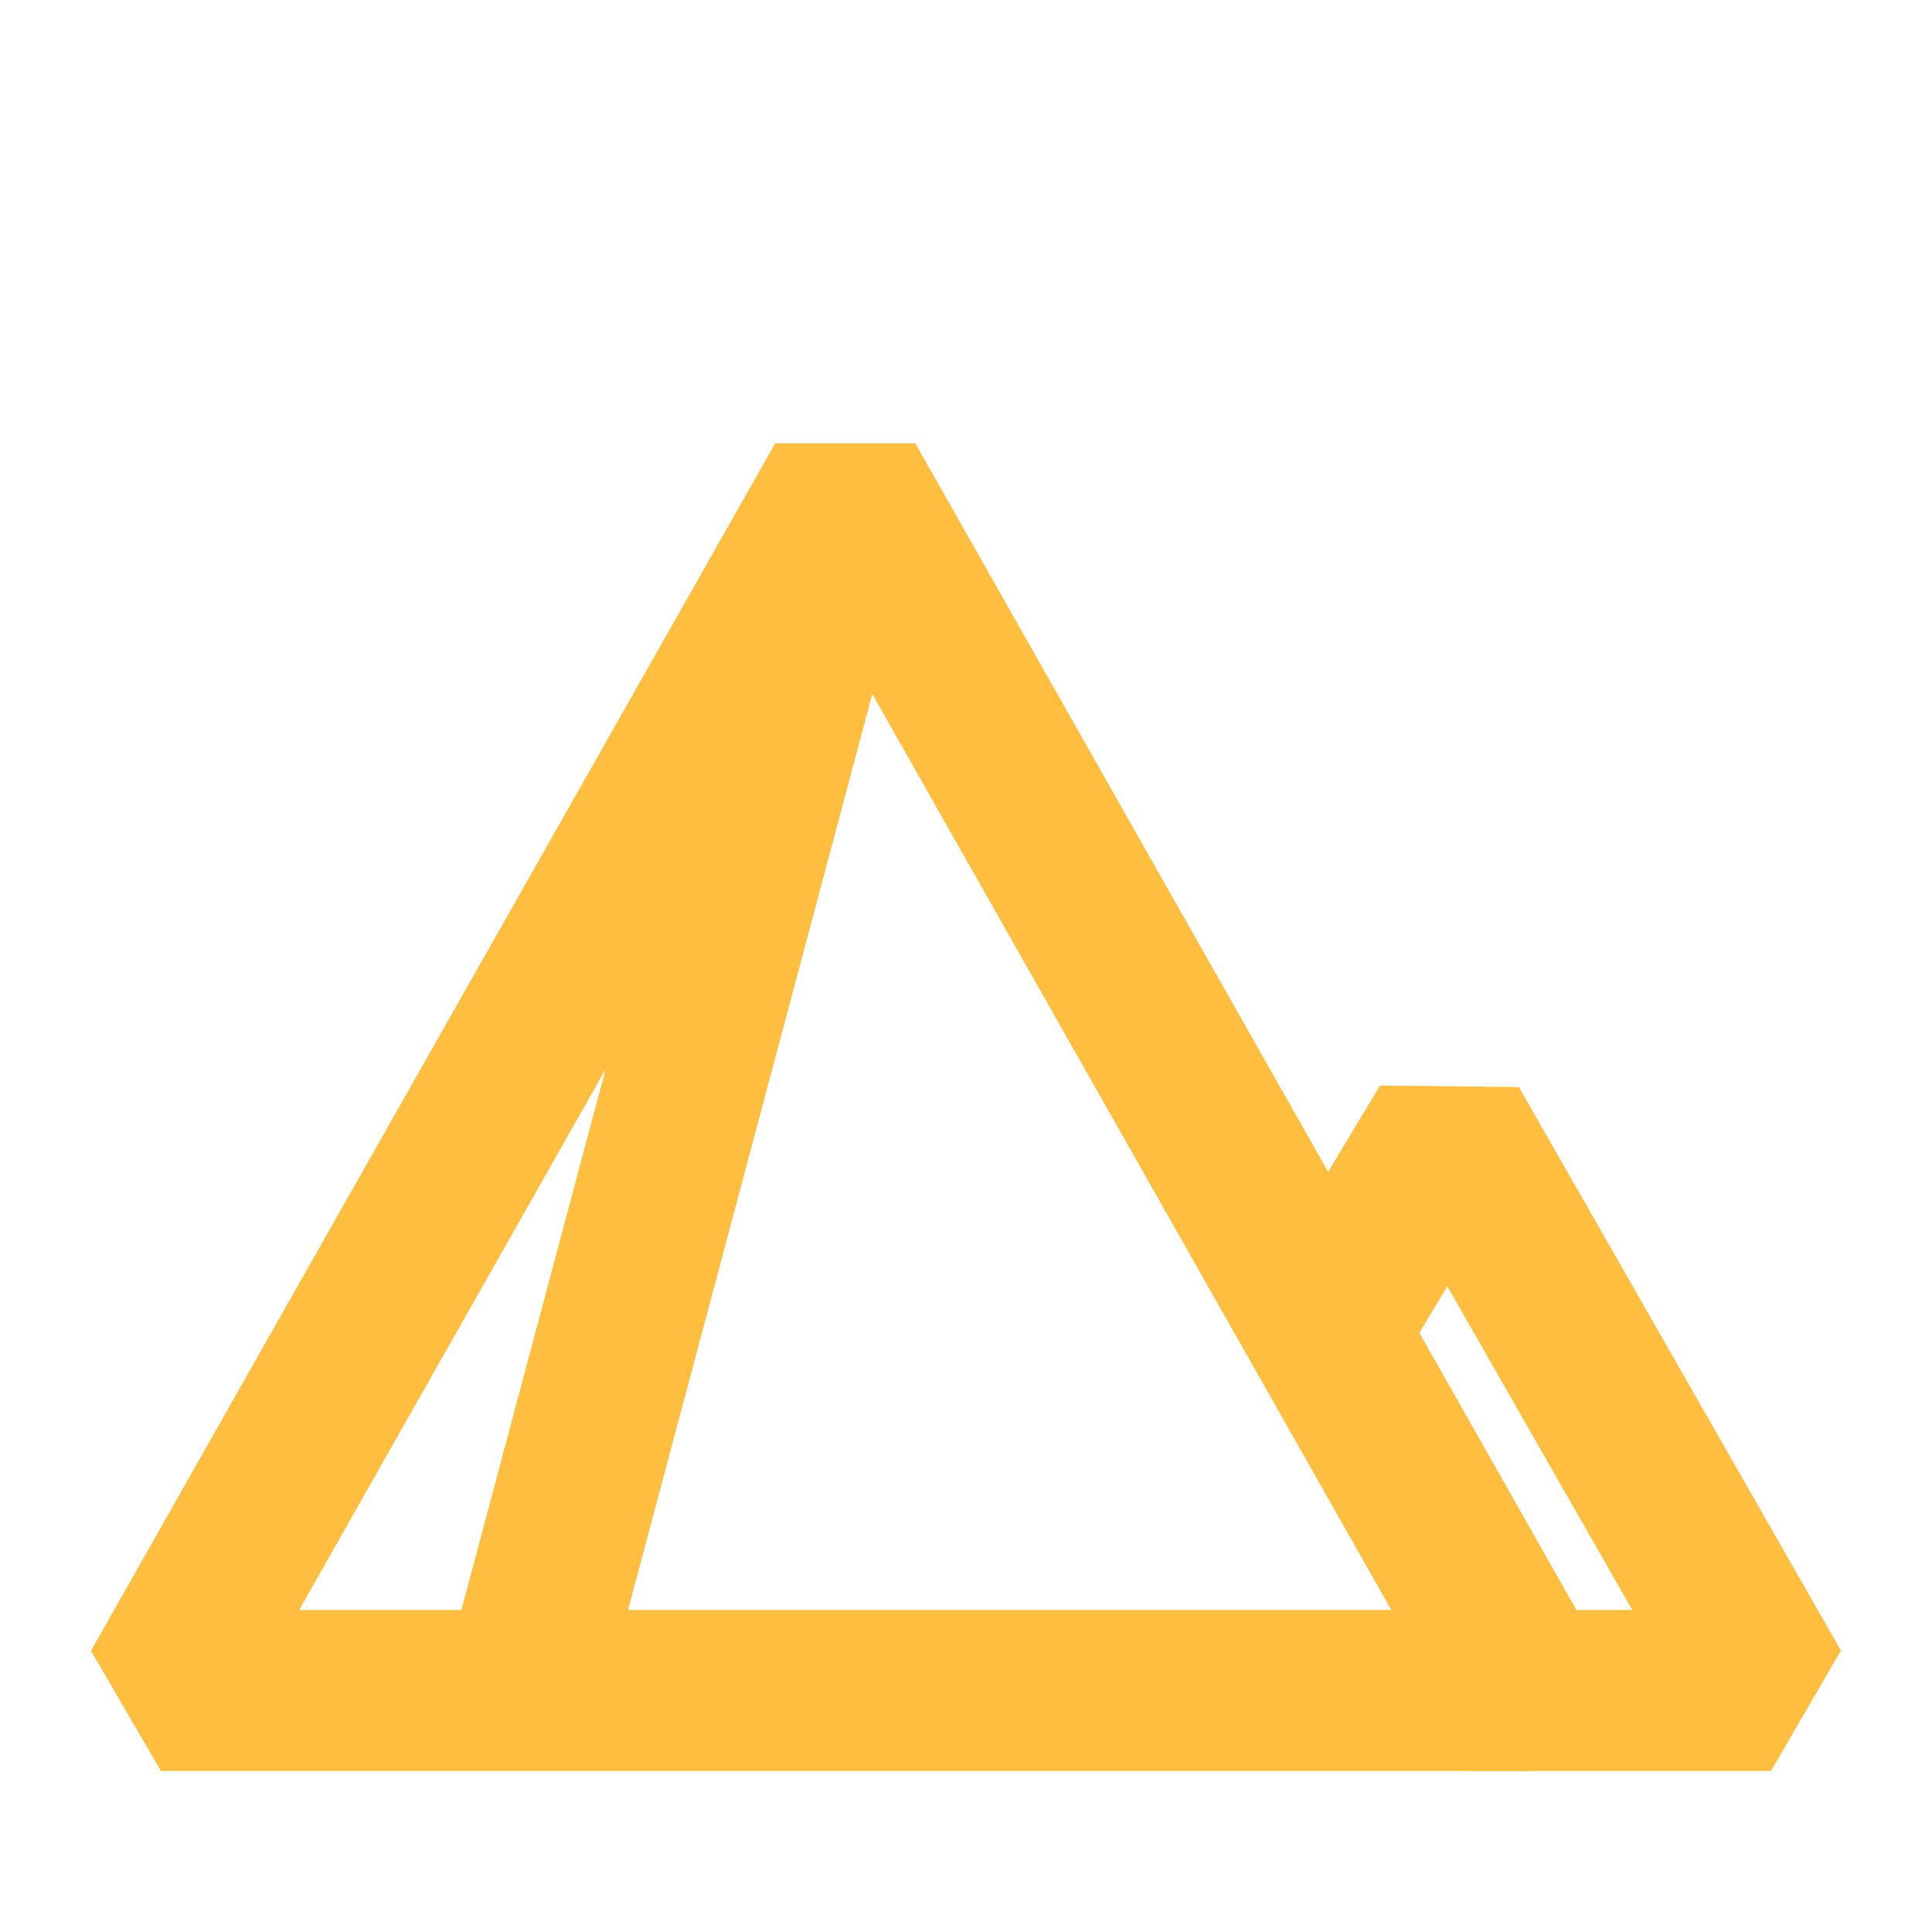 <?xml version="1.0" encoding="UTF-8"?><svg width="24" height="24" viewBox="0 0 48 48" fill="none" xmlns="http://www.w3.org/2000/svg"><path fill-rule="evenodd" clip-rule="evenodd" d="M21 12L38 42H4L21 12Z" stroke="#ffbe40" stroke-width="4" stroke-linejoin="bevel"/><path d="M36.5 42H44L36 28L33 33" stroke="#ffbe40" stroke-width="4" stroke-linecap="butt" stroke-linejoin="bevel"/><path d="M21 12L13 42" stroke="#ffbe40" stroke-width="4" stroke-linecap="butt" stroke-linejoin="bevel"/></svg>
